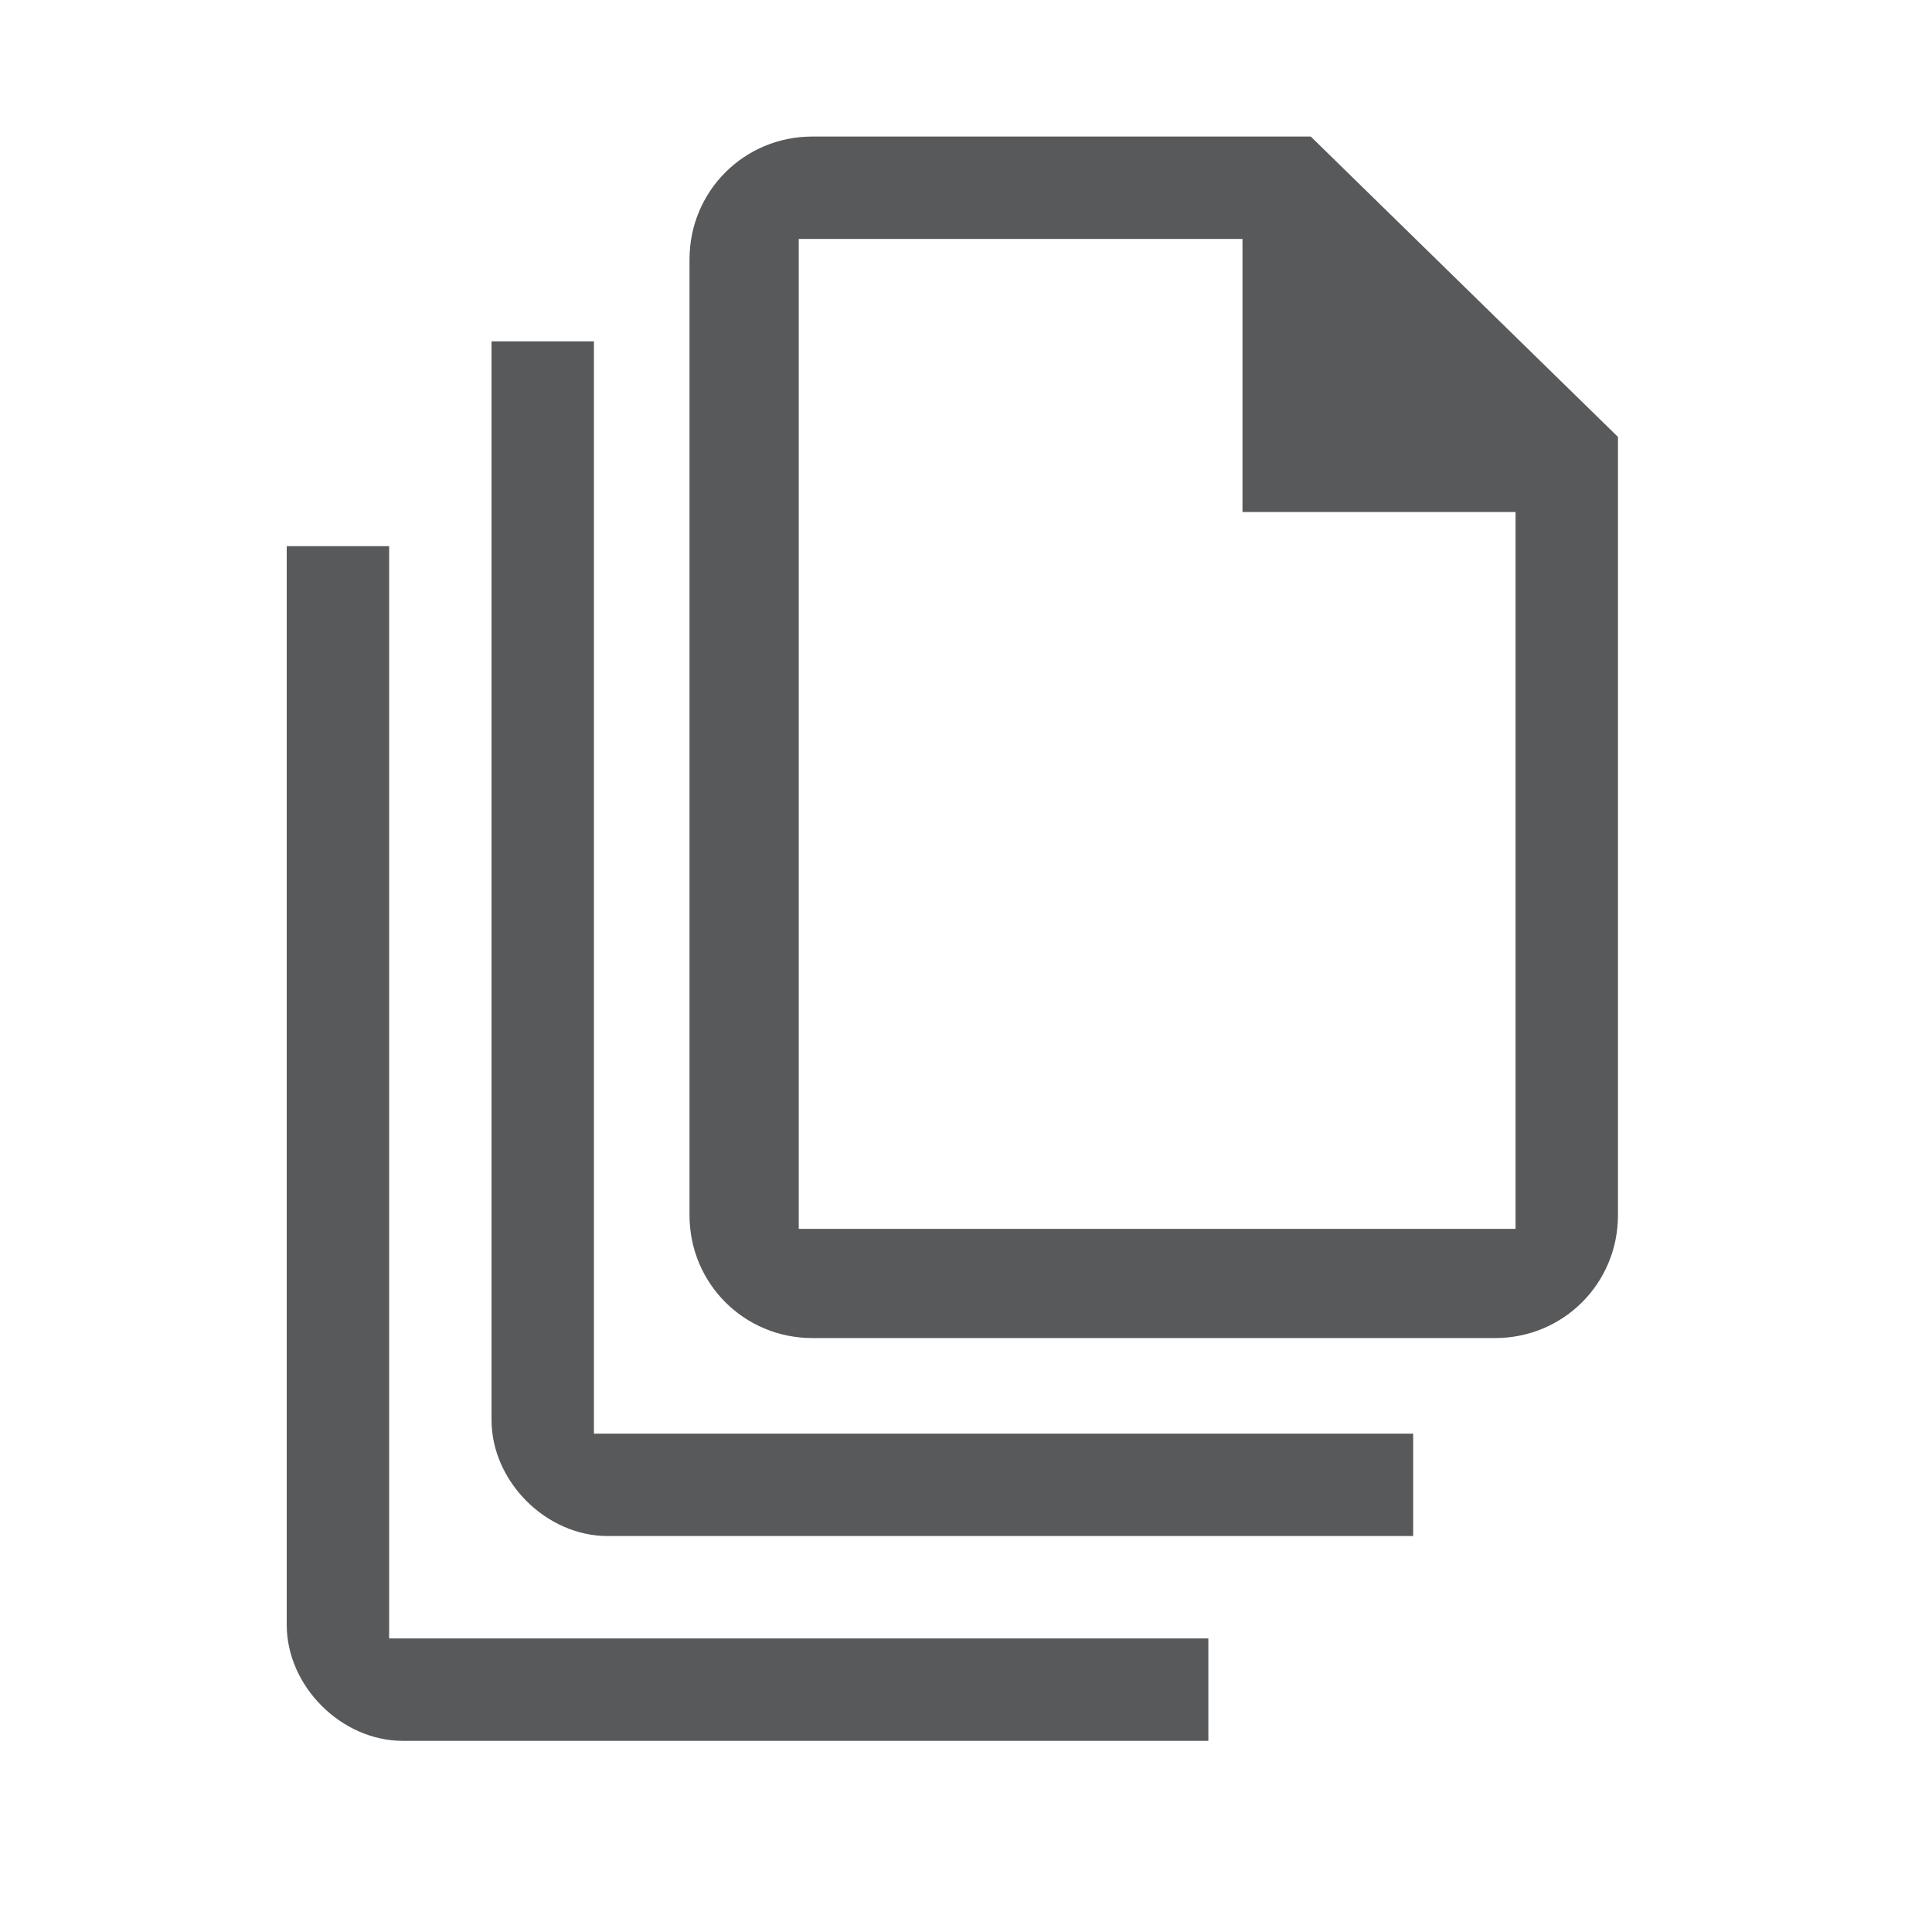 <?xml version="1.0" encoding="utf-8"?>
<!-- Generator: Adobe Illustrator 22.0.0, SVG Export Plug-In . SVG Version: 6.00 Build 0)  -->
<svg version="1.1" id="Camada_1" xmlns="http://www.w3.org/2000/svg" xmlns:xlink="http://www.w3.org/1999/xlink" x="0px" y="0px"
	 viewBox="0 0 28.3 28.3" style="enable-background:new 0 0 28.3 28.3;" xml:space="preserve">
<style type="text/css">
	.st0{fill:#58595B;}
</style>
<g>
	<path class="st0" d="M11.9,2c-1,0-1.8,0.8-1.8,1.8v14c0,1,0.8,1.8,1.8,1.8h10c1,0,1.8-0.8,1.8-1.8V6.4L19.2,2H11.9z M22.2,18H11.7
		V3.5h6.5v4h4L22.2,18z"/>
	<path class="st0" d="M8.9,22.5h11.8V21h-12V5H7.2v15.8C7.2,21.7,8,22.5,8.9,22.5z"/>
	<path class="st0" d="M5.9,25.5h11.8V24h-12V8H4.2v15.8C4.2,24.7,5,25.5,5.9,25.5z"/>
</g>
</svg>

